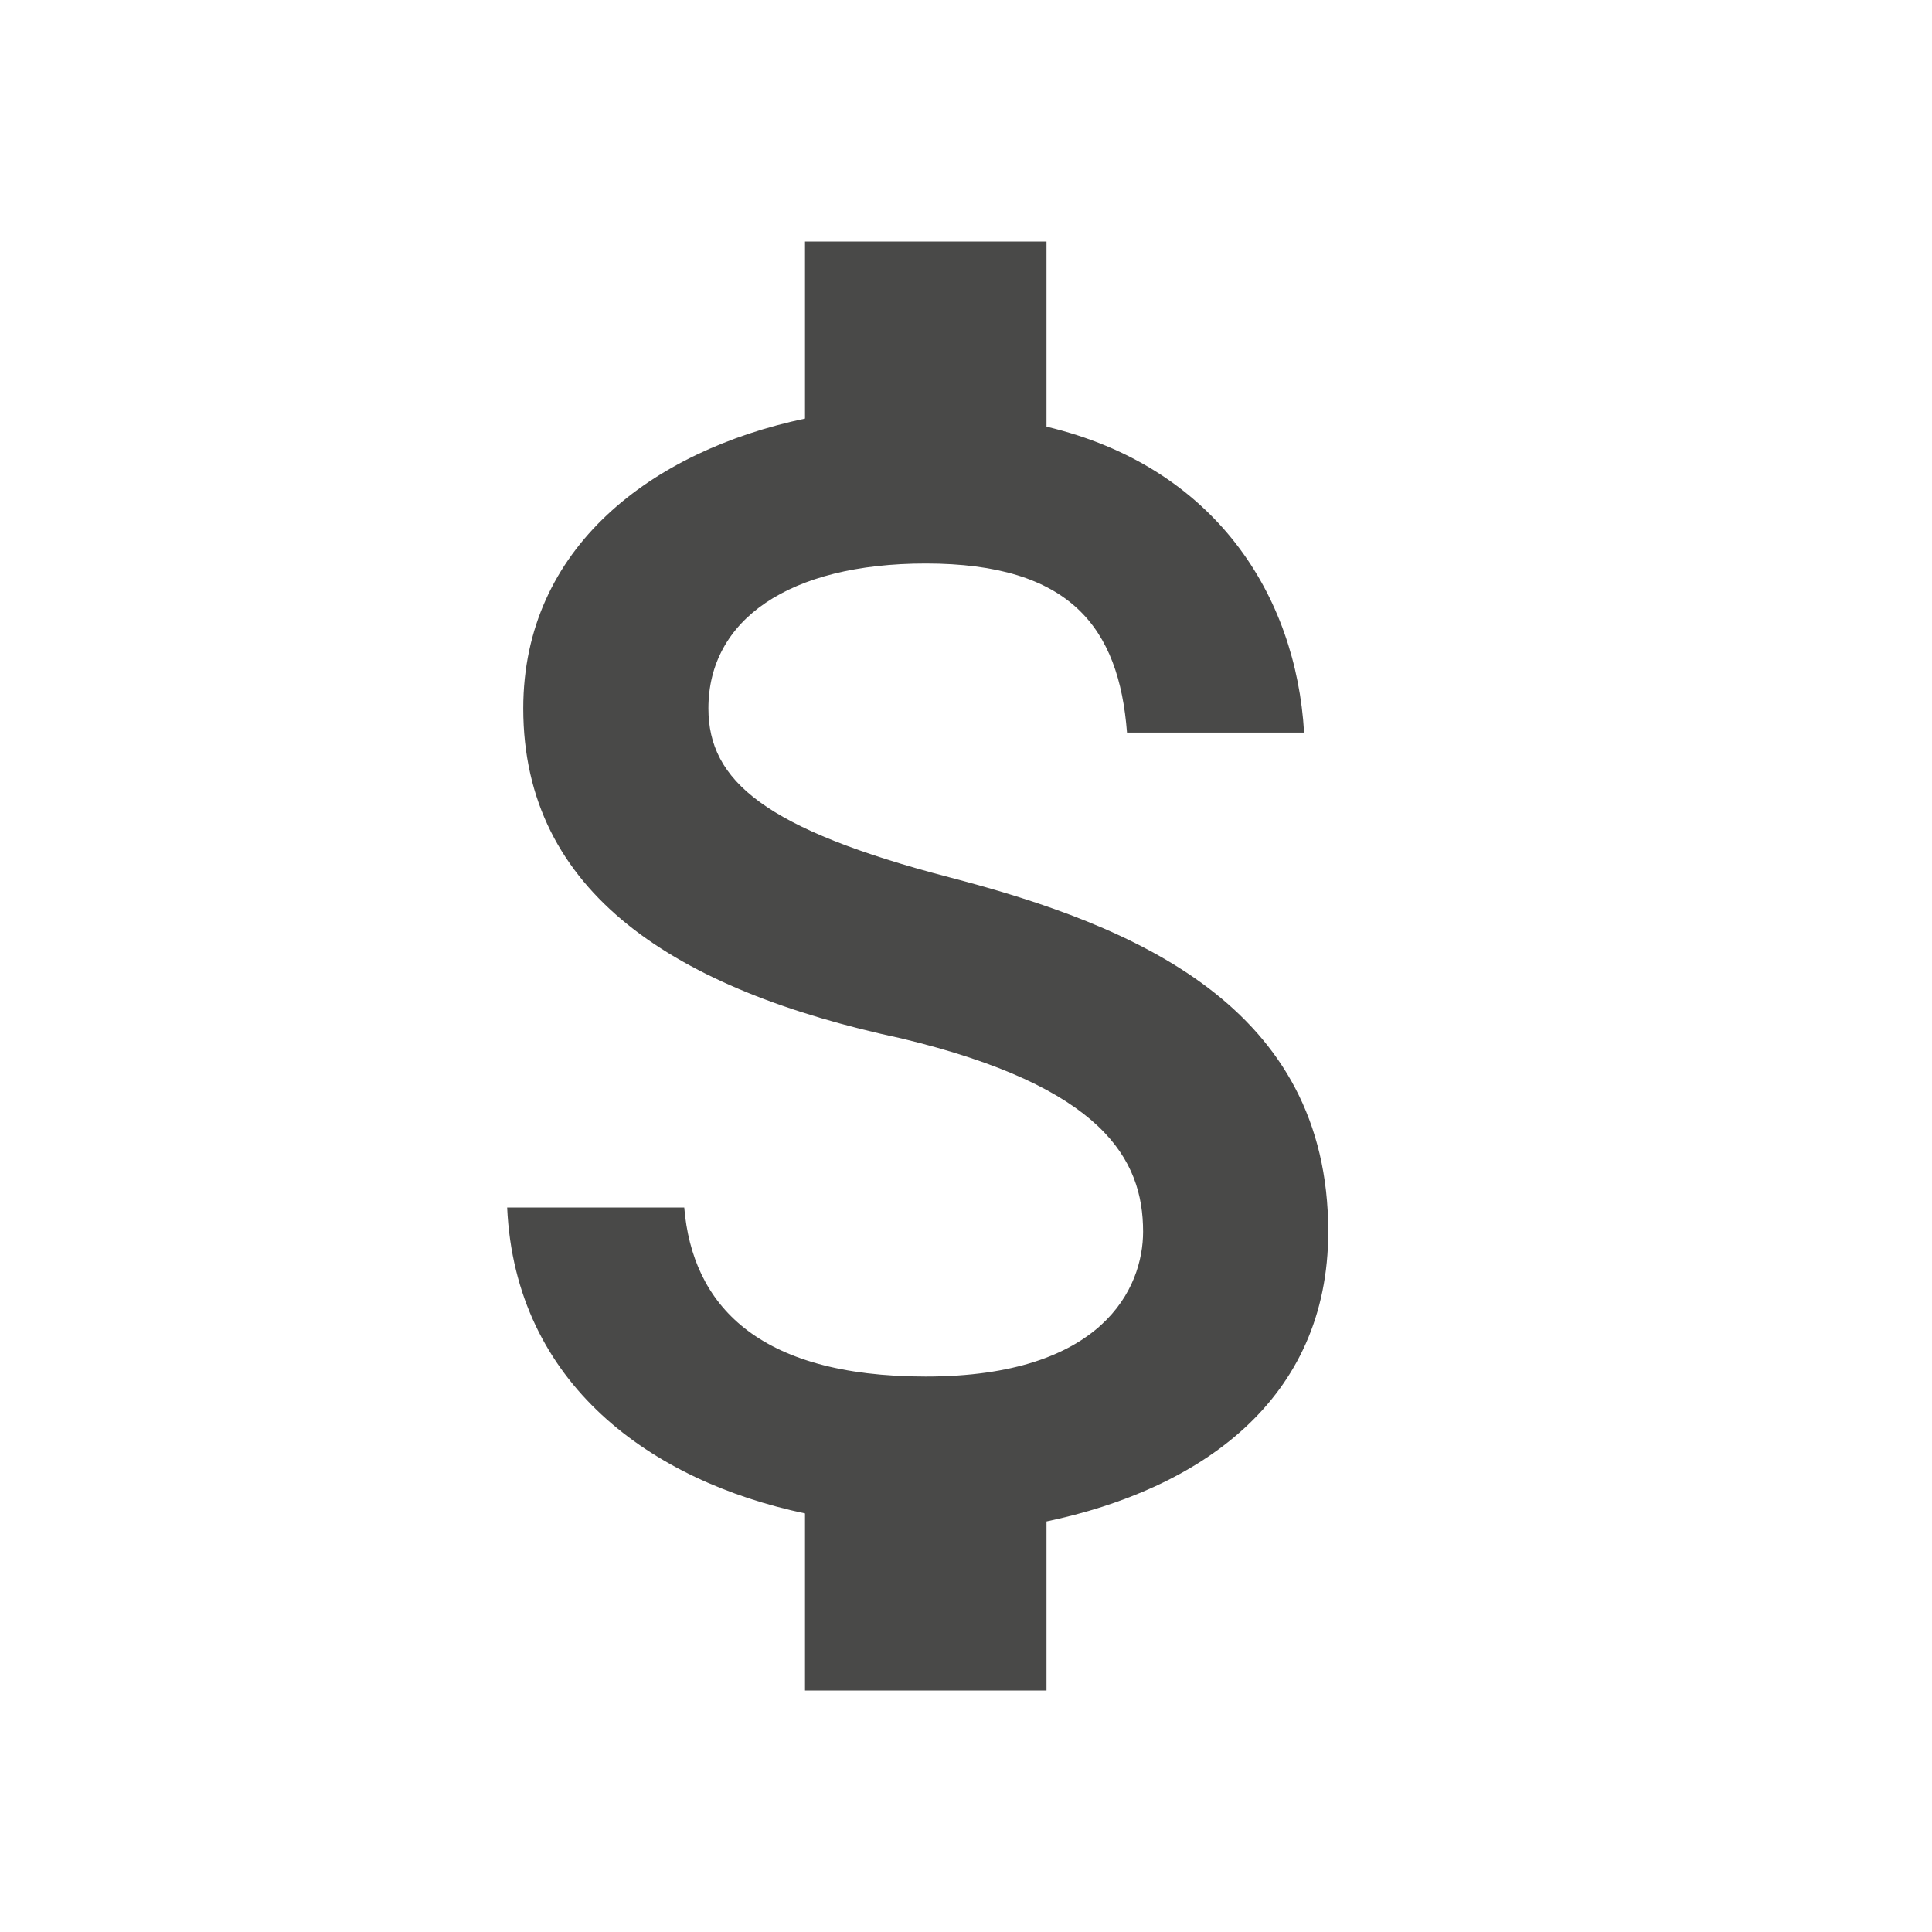 <?xml version="1.0" encoding="utf-8"?>
<!-- Generator: Adobe Illustrator 22.1.0, SVG Export Plug-In . SVG Version: 6.00 Build 0)  -->
<svg version="1.1" id="Lag_1" xmlns="http://www.w3.org/2000/svg" xmlns:xlink="http://www.w3.org/1999/xlink" x="0px" y="0px"
	 viewBox="0 0 24 24" style="enable-background:new 0 0 24 24;" xml:space="preserve">
<style type="text/css">
	.st0{fill:#494948;}
</style>
<path class="st0" d="M11.8,10.9c-2.3-0.6-3-1.2-3-2.1c0-1.1,1-1.8,2.7-1.8c1.8,0,2.4,0.8,2.5,2.1h2.2c-0.1-1.7-1.1-3.3-3.2-3.8V3h-3
	v2.2C8.1,5.6,6.5,6.8,6.5,8.8c0,2.3,1.9,3.5,4.7,4.1c2.5,0.6,3,1.5,3,2.4c0,0.7-0.5,1.8-2.7,1.8c-2.1,0-2.9-0.9-3-2.1H6.3
	c0.1,2.2,1.8,3.4,3.7,3.8V21h3v-2.1c1.9-0.4,3.5-1.5,3.5-3.6C16.5,12.5,14.1,11.5,11.8,10.9z"/>
</svg>
